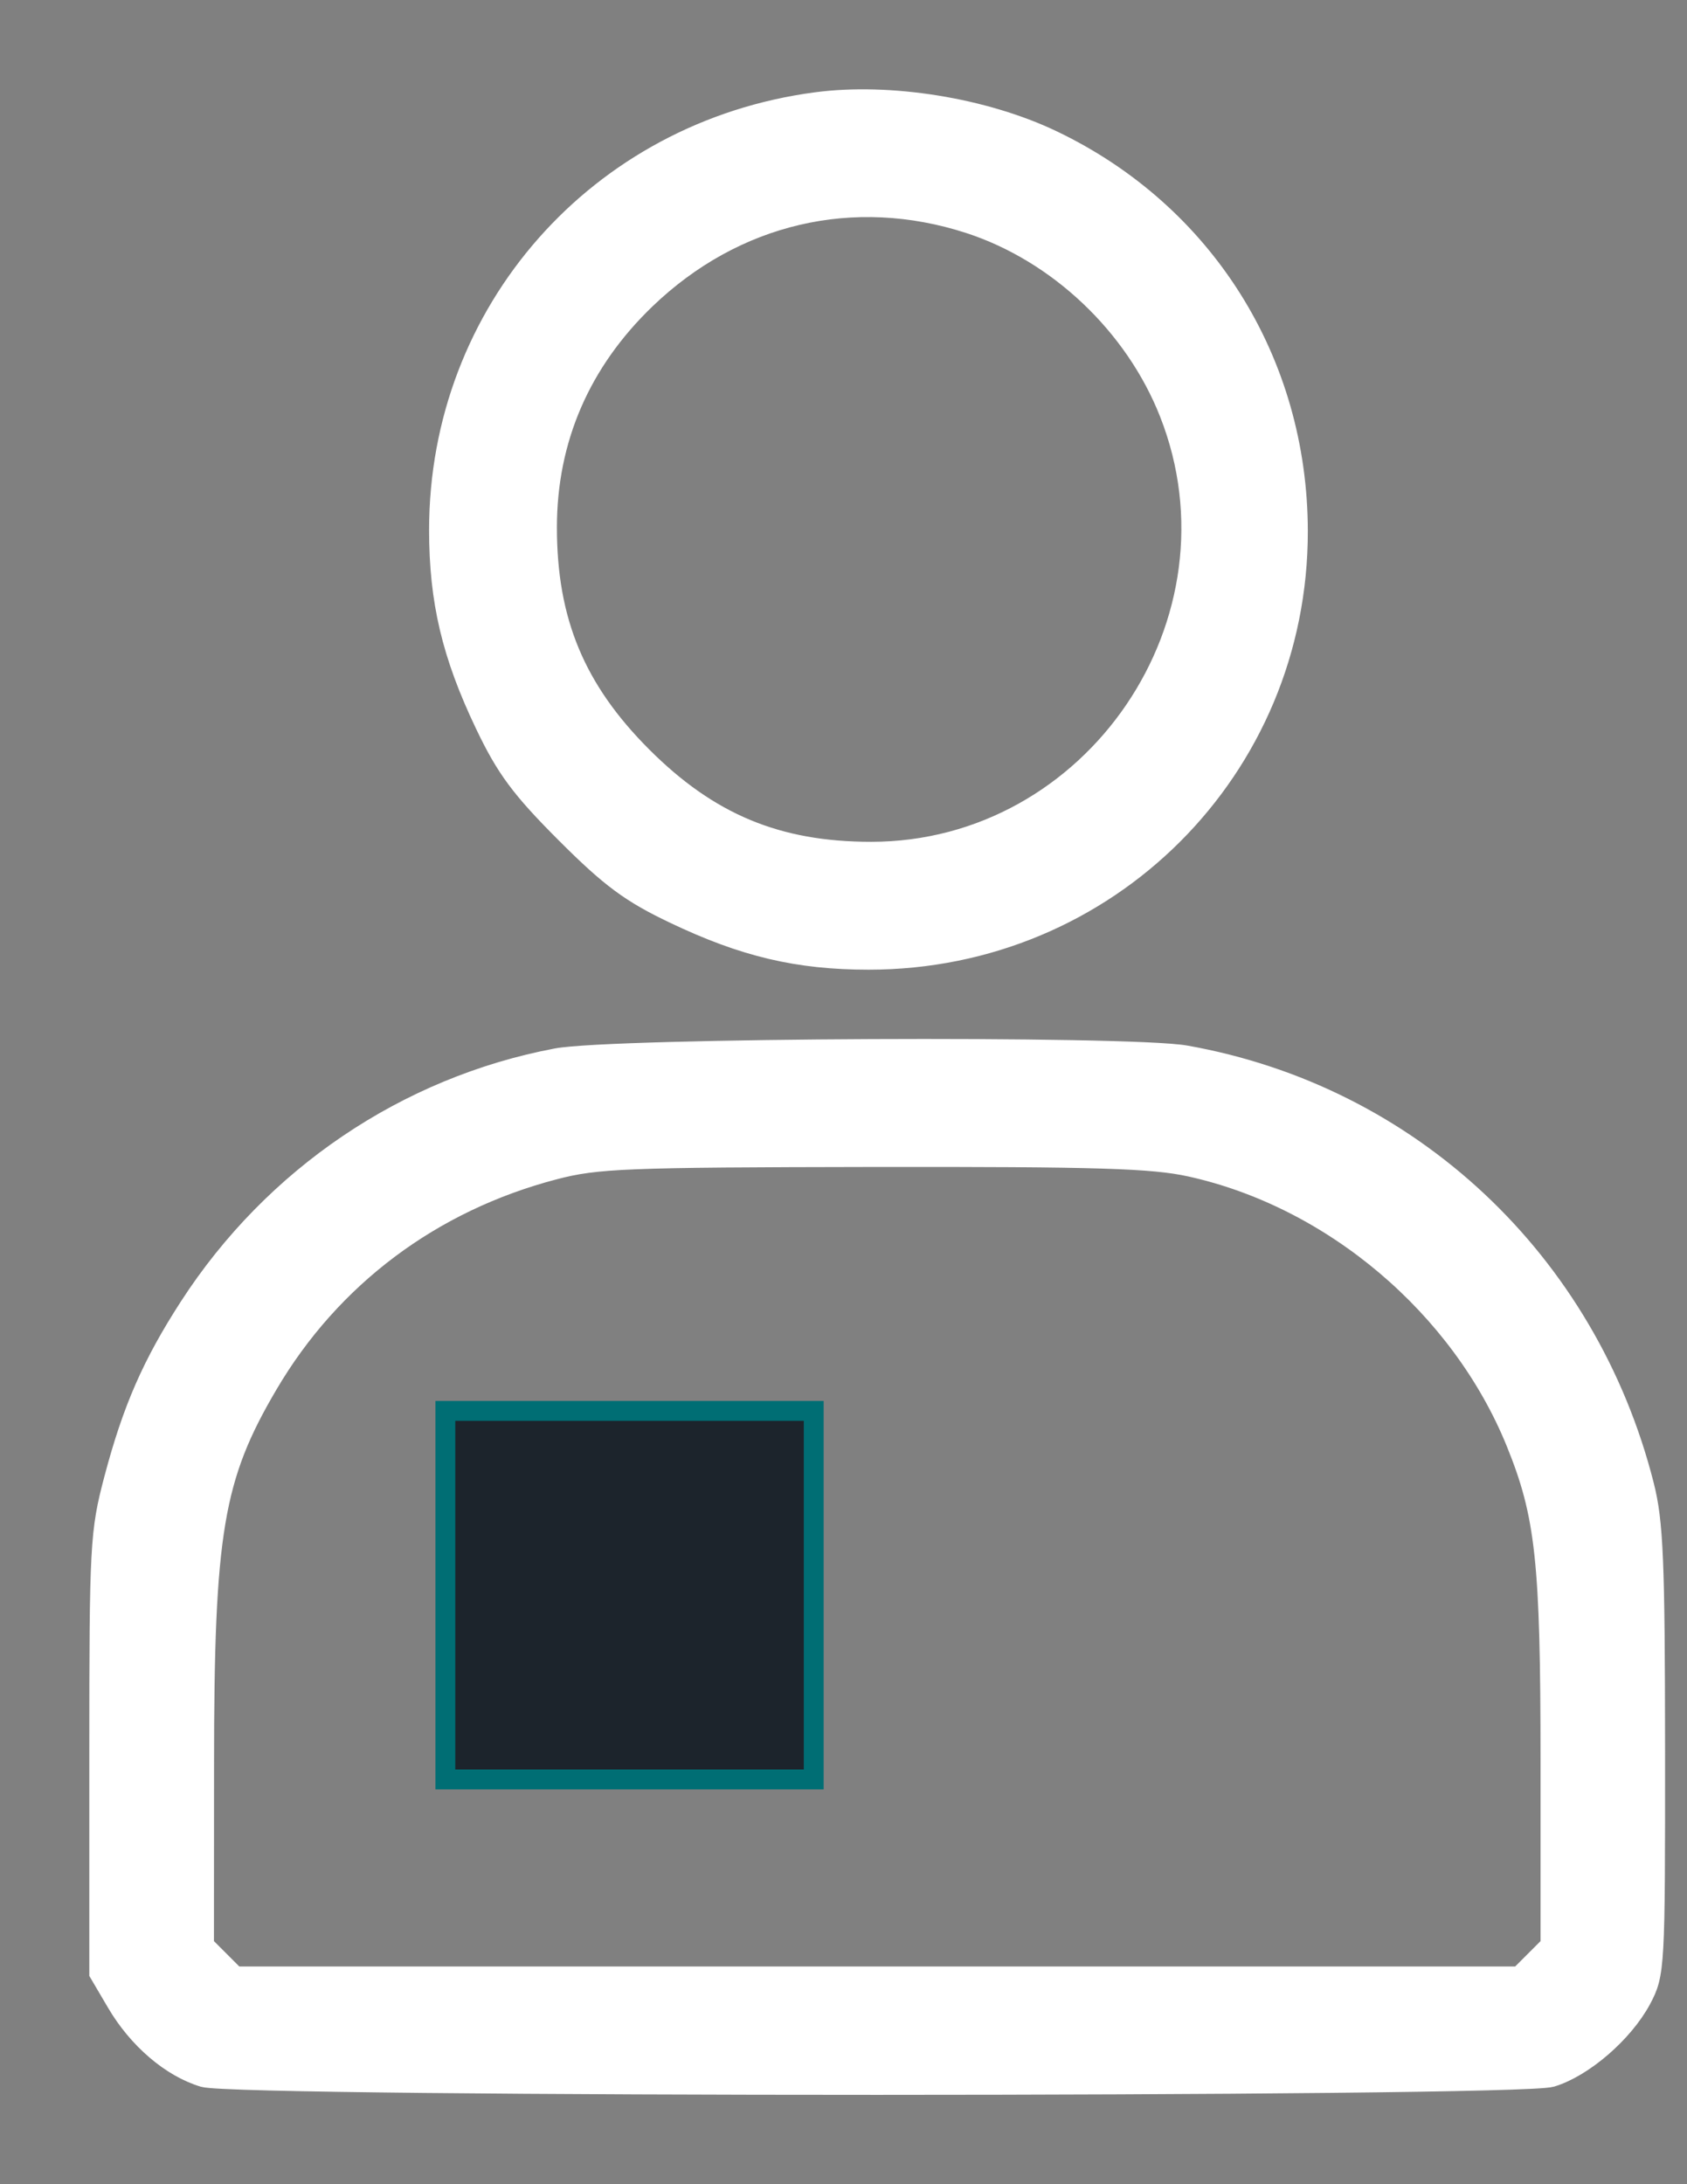 <svg width="17" height="22" viewBox="0 0 17 22" fill="none" xmlns="http://www.w3.org/2000/svg">
    <rect x="0" y="0" width="17" height="22" fill="#808080" stroke="none"/>
    <path fill-rule="evenodd" clip-rule="evenodd" d="M8.224 1.029C6.029 1.319 4.424 3.138 4.424 5.337C4.424 6.052 4.552 6.595 4.887 7.296C5.097 7.737 5.248 7.941 5.699 8.392C6.15 8.843 6.353 8.994 6.795 9.204C7.495 9.538 8.039 9.667 8.754 9.667C11.162 9.667 13.083 7.748 13.079 5.347C13.076 3.639 12.135 2.143 10.604 1.412C9.917 1.084 8.966 0.931 8.224 1.029ZM9.768 2.252C10.661 2.543 11.434 3.274 11.783 4.159C12.608 6.252 11.026 8.579 8.778 8.579C7.833 8.579 7.144 8.292 6.471 7.619C5.799 6.947 5.512 6.258 5.512 5.313C5.512 4.424 5.85 3.644 6.507 3.013C7.404 2.152 8.6 1.873 9.768 2.252ZM5.608 10.659C4.095 10.945 2.756 11.851 1.907 13.163C1.533 13.741 1.334 14.196 1.149 14.896C1.007 15.433 1 15.559 1 17.667V19.875L1.176 20.174C1.39 20.538 1.724 20.824 2.051 20.922C2.401 21.027 15.283 21.026 15.633 20.921C15.954 20.825 16.359 20.475 16.539 20.14C16.677 19.881 16.68 19.826 16.679 17.635C16.678 15.721 16.662 15.331 16.567 14.958C15.994 12.703 14.208 11.03 11.948 10.63C11.372 10.528 6.176 10.552 5.608 10.659ZM11.996 11.752C13.43 12.068 14.721 13.161 15.277 14.53C15.574 15.261 15.624 15.726 15.624 17.739V19.593L15.467 19.75L15.31 19.907H8.84H2.37L2.213 19.75L2.056 19.593L2.057 17.782C2.057 15.43 2.15 14.879 2.7 13.945C3.336 12.864 4.349 12.105 5.583 11.782C6.014 11.669 6.299 11.658 8.796 11.654C11.069 11.651 11.614 11.668 11.996 11.752Z" fill="white" stroke="white" stroke-width="0.2" />
    <path d="M4.488 17.923V16.067V14.211H6.344H8.2V16.067V17.923H6.344H4.488Z" fill="#1C242C" stroke="#006E74" stroke-width="0.2" />
</svg>
    